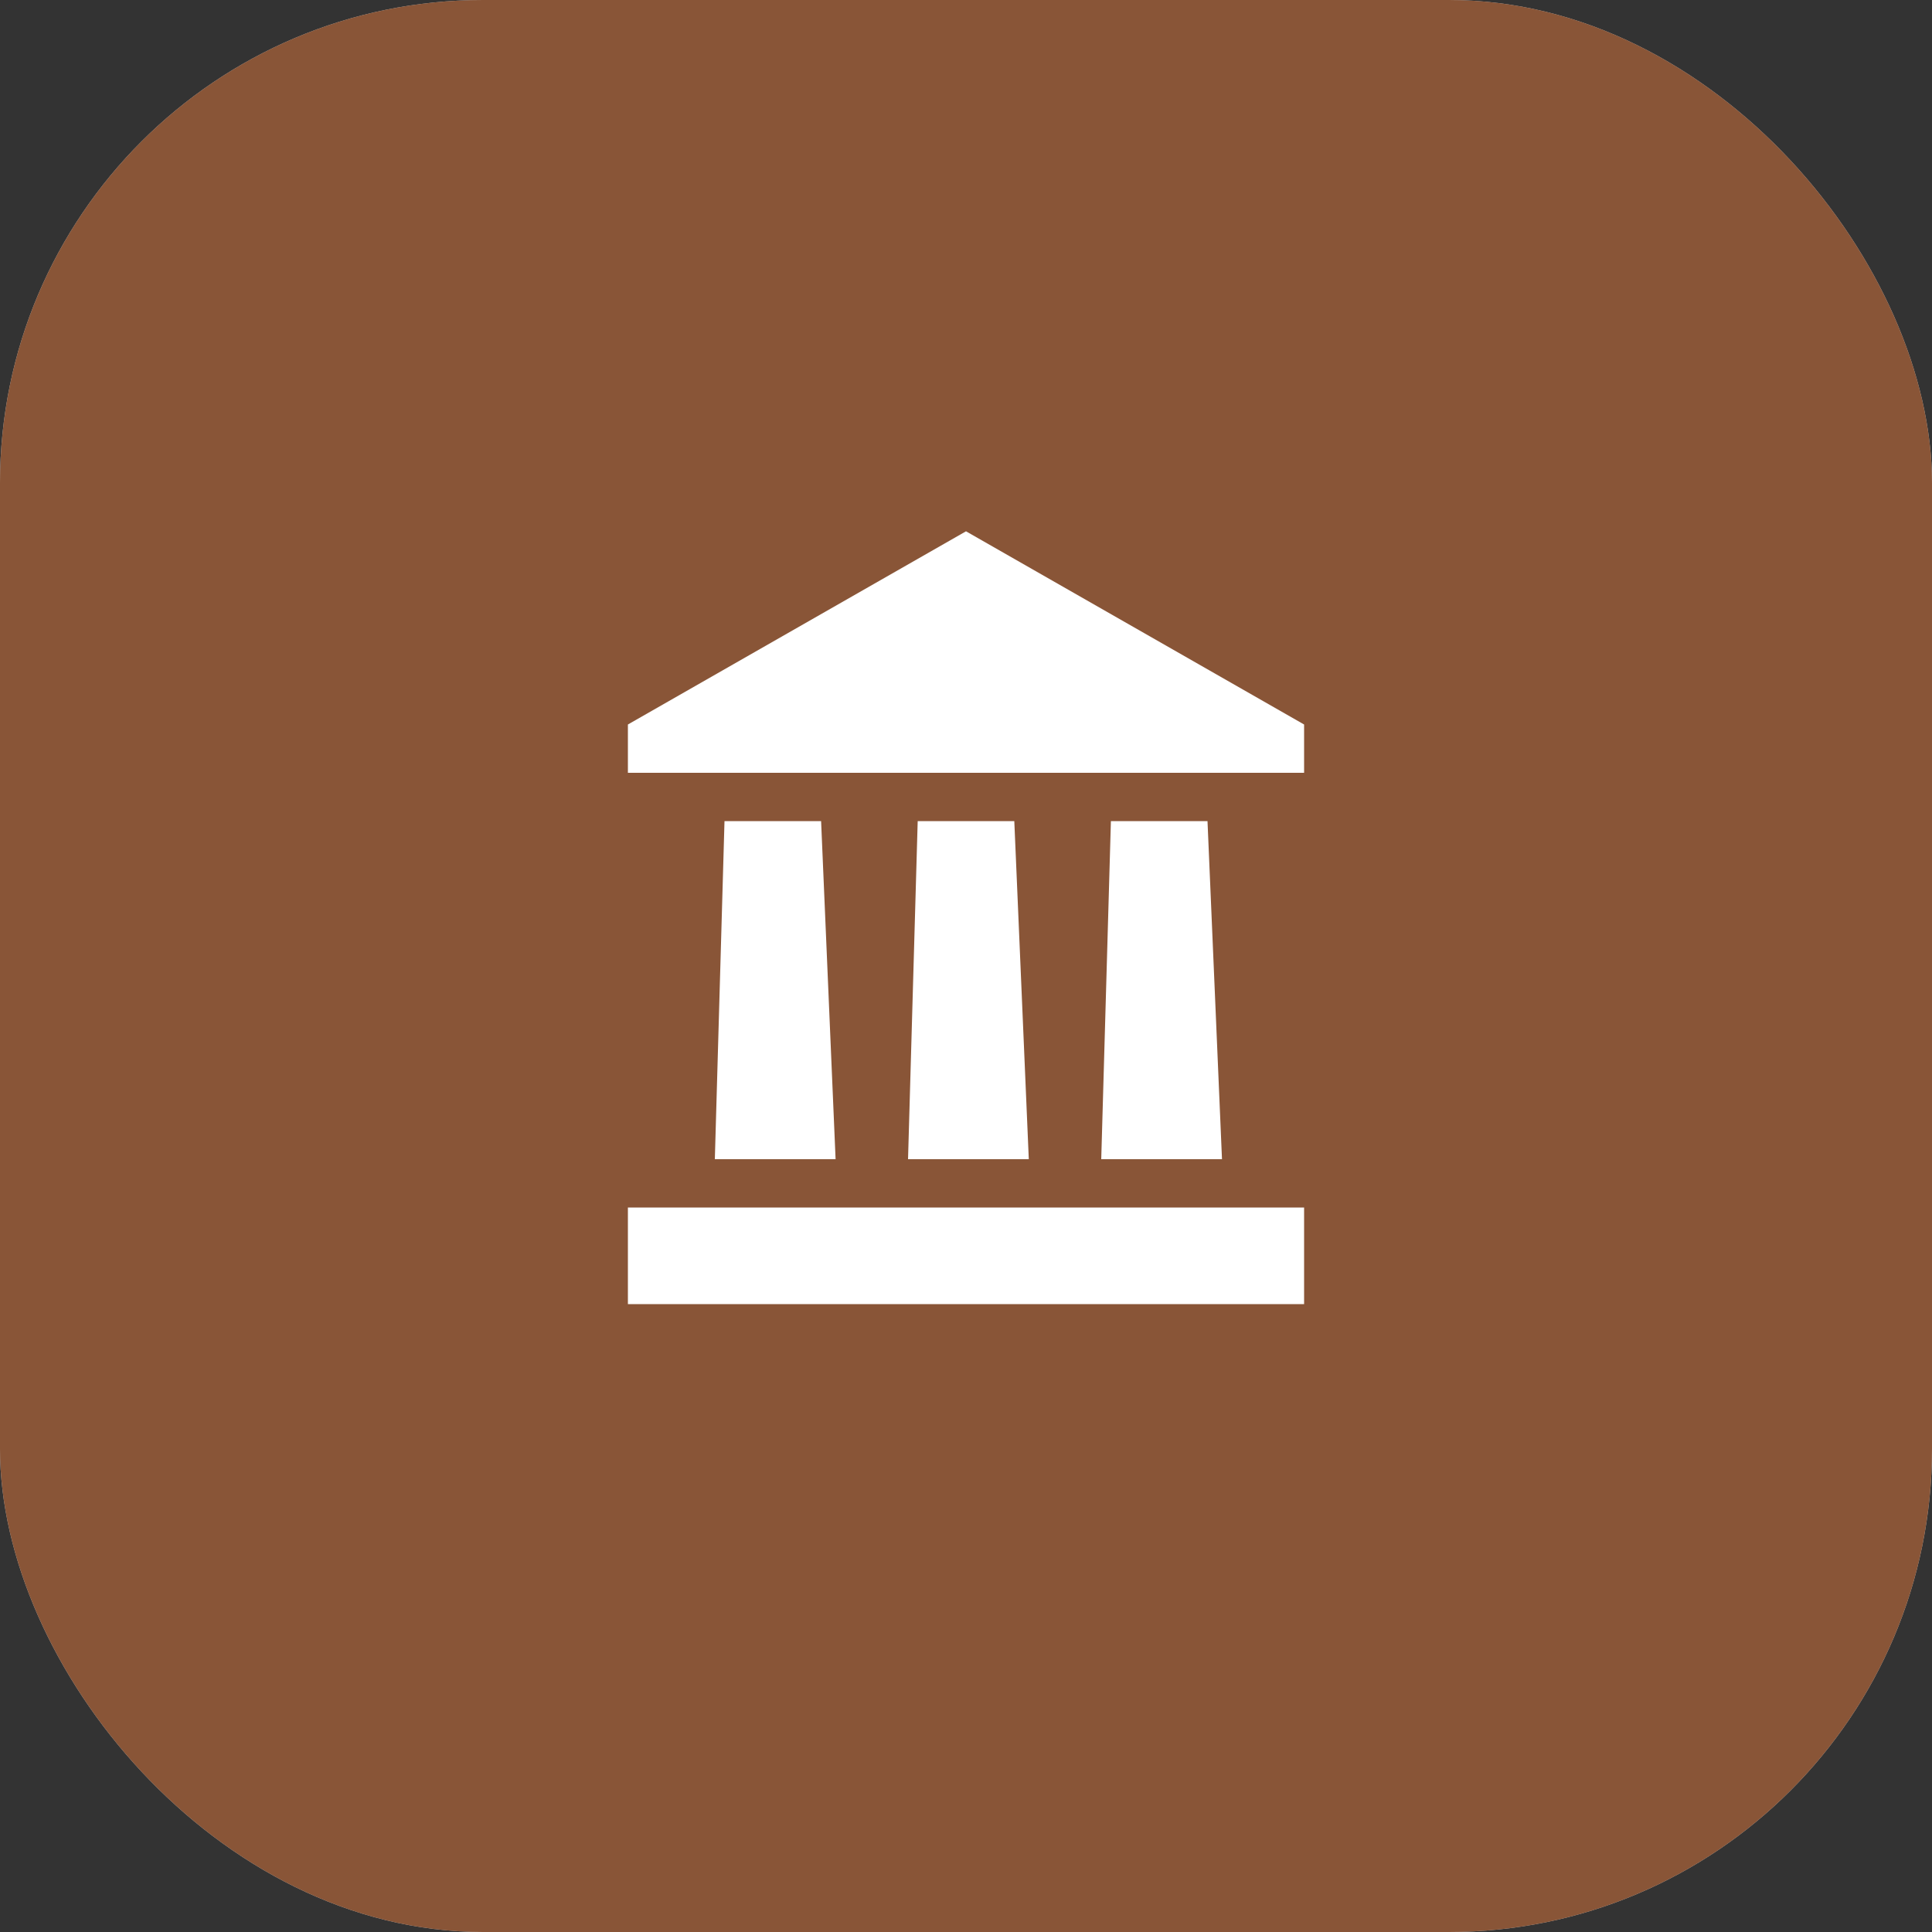 <svg width="40" height="40" viewBox="0 0 40 40" fill="none" xmlns="http://www.w3.org/2000/svg">
<rect x="0" y="0" width="40" height="40" fill="#333333" stroke="none"/>
<rect width="40" height="40" rx="10" fill="#C4C4C4"/>
<rect width="40" height="40" rx="10" fill="#895537"/>
<path d="M20 11L13 15V16H27V15L20 11ZM15 17L14.8 24H17.3L17 17H15ZM19 17L18.8 24H21.3L21 17H19ZM23 17L22.8 24H25.3L25 17H23ZM13 27H27V25H13V27Z" fill="white"/>
</svg>
